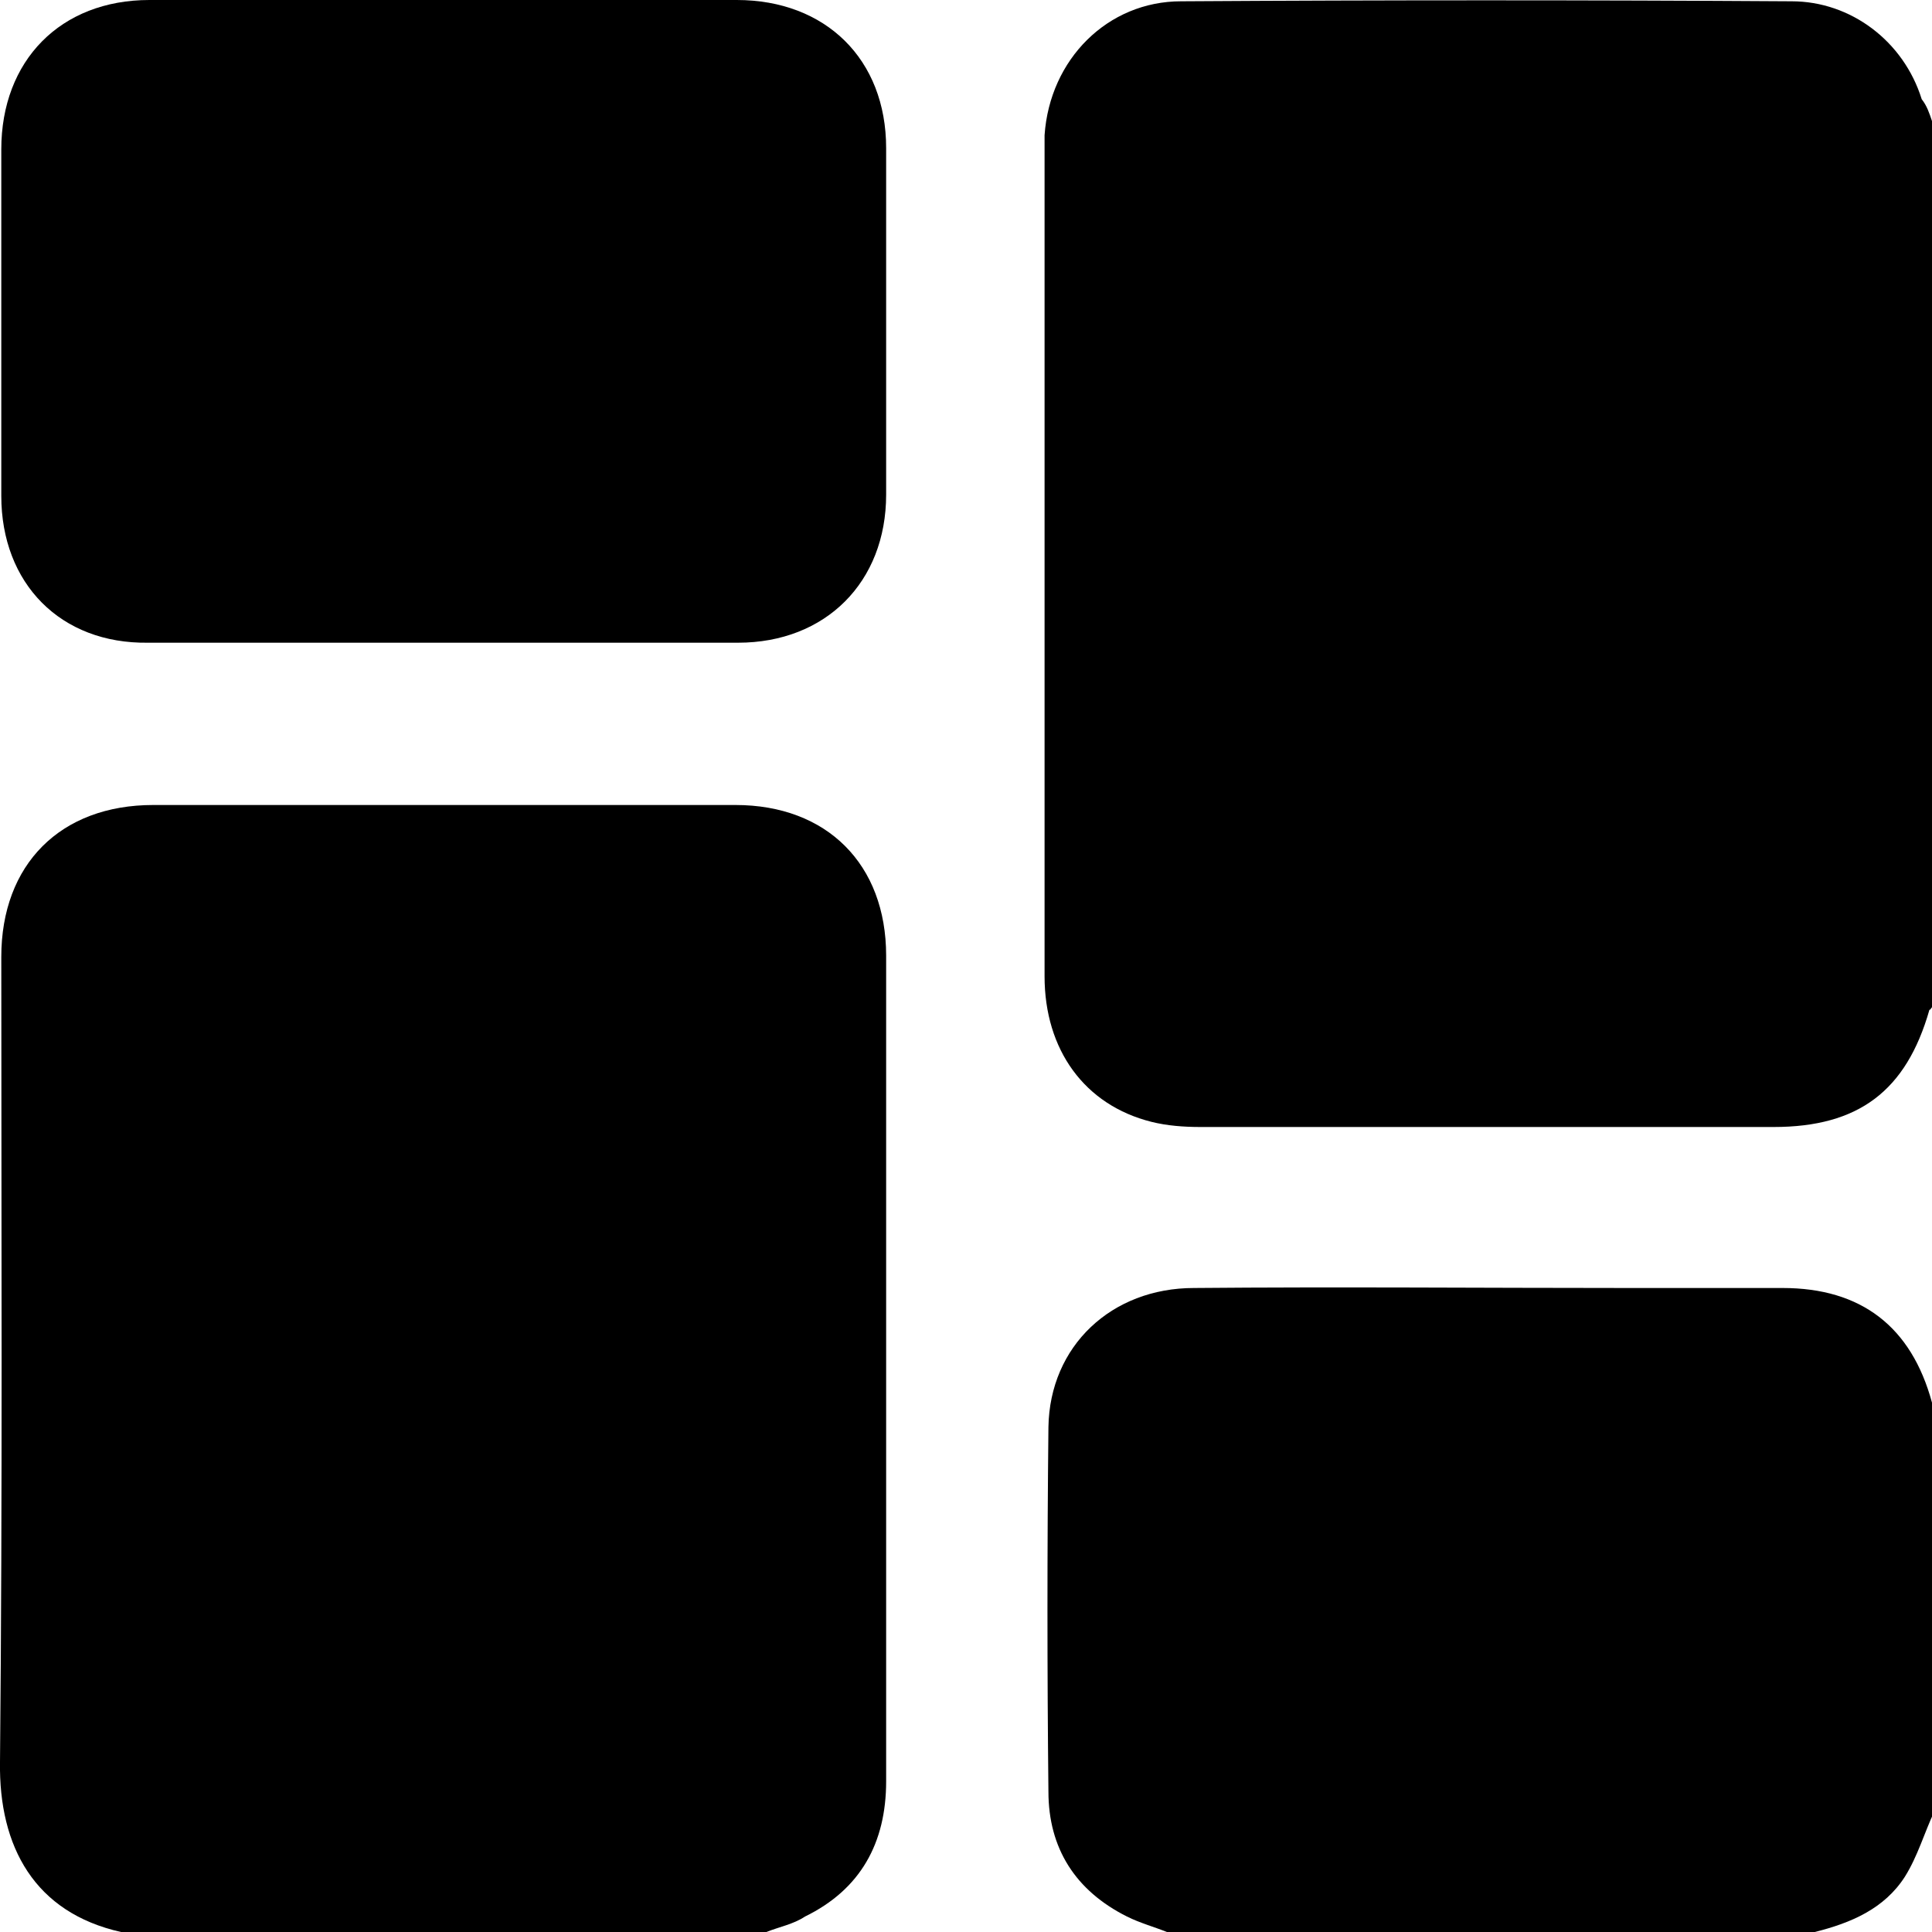 <?xml version="1.0" encoding="utf-8"?>
<!-- Generator: Adobe Illustrator 24.1.2, SVG Export Plug-In . SVG Version: 6.00 Build 0)  -->
<svg version="1.1" id="Warstwa_1" xmlns="http://www.w3.org/2000/svg" xmlns:xlink="http://www.w3.org/1999/xlink" x="0px" y="0px"
	 viewBox="0 0 150 150" style="enable-background:new 0 0 150 150;" xml:space="preserve">
<g>
	<path d="M-354-39.6c0-0.9,0-1.8,0-2.6c0.1-0.6,0.2-1.3,0.3-1.9c1.8-10.8,12.7-17.9,23.3-15.3c12.5,3.1,18.4,17.3,11.8,28.4
		c-5.2,8.7-16.5,11.8-25.4,6.9c-0.5-0.2-0.8-0.3-1.3-0.1c-2.8,0.8-5.5,1.5-8.3,2.3c-0.1,0-0.2,0-0.3,0.1c0.8-2.9,1.6-5.8,2.4-8.7
		c0.1-0.4,0.1-0.7-0.1-1c-0.9-1.6-1.5-3.3-1.9-5C-353.7-37.7-353.8-38.6-354-39.6z M-333.4-36.5c0-0.6,0-1.2,0-1.8
		c0-0.2,0.1-0.5,0.3-0.7c0.8-0.8,1.6-1.4,2.4-2.2c2.4-2.3,2.3-6.2-0.2-8.4c-2.5-2.3-6.3-2.1-8.4,0.5c-0.9,1.1-1.4,2.3-1.4,3.8
		c0.2,0,0.3,0,0.5,0c0.8,0,1.6,0,2.4,0c0-0.2,0.1-0.3,0.1-0.5c0.2-1.3,1.4-2.4,2.7-2.5c1.2,0,2.3,0.6,2.8,1.7
		c0.5,1.1,0.3,2.4-0.6,3.2c-0.9,0.9-1.8,1.7-2.8,2.5c-0.6,0.5-0.8,1-0.8,1.8c0.1,0.8,0,1.6,0,2.5C-335.3-36.5-334.4-36.5-333.4-36.5
		z M-333.5-30.6c0-1,0-1.9,0-2.9c-1,0-1.9,0-2.9,0c0,1,0,1.9,0,2.9C-335.4-30.6-334.4-30.6-333.5-30.6z"/>
	<path d="M-321.4-10c-1-0.2-2.1-0.3-3.1-0.6c-4.4-1.2-7.7-3.9-9.9-7.9c-0.1-0.1-0.1-0.2-0.2-0.4c5.9-0.2,11-2.3,15.2-6.5
		c4.2-4.2,6.3-9.3,6.5-15.2c0.2,0.1,0.4,0.2,0.5,0.3c5.7,3.4,8.5,8.4,8.3,15c-0.1,2.5-0.8,4.8-2,7c-0.2,0.3-0.2,0.5-0.1,0.8
		c0.7,2.4,1.4,4.9,2.1,7.4c-0.2-0.1-0.4-0.1-0.6-0.1c-2.3-0.6-4.5-1.2-6.8-1.9c-0.3-0.1-0.6-0.1-1,0.1c-1.9,1.1-4,1.7-6.2,1.9
		c-0.1,0-0.3,0.1-0.4,0.1C-319.7-10-320.6-10-321.4-10z"/>
</g>
<g>
	<path d="M-44.5,48.7c-0.4-0.1-0.8-0.1-1.1-0.3c-2.6-1-5-2.4-7.2-4.2c-1.1-0.9-1.4-2.3-0.8-3.7c1-2.6,0.6-4.9-1.2-7
		c-1-1.1-2.3-1.8-3.8-2c-1.9-0.3-2.8-1.1-3.1-3c-0.4-2.7-0.3-5.5,0.2-8.2c0.3-1.4,1.3-2.3,2.8-2.5c4.3-0.6,6.8-4.7,5.4-8.8
		c-0.6-1.6-0.2-2.8,1.1-3.9c2-1.5,4.1-2.7,6.4-3.6c1.4-0.5,2.7-0.2,3.7,0.9c2.8,3.3,7.4,3.3,10.2,0c1-1.2,2.3-1.5,3.7-0.9
		c2.5,1,4.8,2.3,6.9,4c1.2,1,1.6,2.2,1.1,3.7c-1.4,4,0.9,8,5.1,8.7c1.5,0.3,2.4,1.2,2.7,2.7c0.5,2.8,0.5,5.7,0,8.5
		c-0.3,1.4-1.3,2.3-2.7,2.5c-4.3,0.6-6.7,4.8-5.2,8.9c0.5,1.5,0.2,2.7-1,3.7c-1.9,1.6-4.1,2.9-6.4,3.8c-1.4,0.6-2.8,0.2-3.7-1
		c-2.9-3.6-7.8-3.5-10.5,0.1C-42.6,48.2-43.4,48.6-44.5,48.7z M-28.7,24.9c0-4.5-3.7-8.3-8.3-8.3c-4.6,0-8.4,3.7-8.4,8.3
		c0,4.6,3.7,8.3,8.3,8.4C-32.4,33.3-28.7,29.6-28.7,24.9z"/>
</g>
<g>
	<path d="M-111.9,40.7c-1.8-0.4-3.4-1.1-4.9-2.3c-2.8-2.3-4.2-5.2-4.2-8.8c0-6.1,0-12.1,0-18.2c0-5.8,4.1-10.4,9.8-11.2
		c0.6-0.1,1.2-0.1,1.8-0.1c8.9,0,17.8,0,26.8,0c5.6,0,10.2,3.7,11.4,9.1c0.2,0.8,0.2,1.6,0.2,2.4c0,6,0,12,0,17.9
		c0,5.6-3.8,10.2-9.3,11.3c-0.8,0.2-1.6,0.2-2.4,0.2c-4,0-8,0-12,0c-0.3,0-0.7,0.1-1,0.3c-4.2,2.7-8.3,5.5-12.4,8.3
		c-1.4,1-3.2,0.4-3.6-1.2c-0.1-0.3-0.1-0.6-0.1-0.9c0-2,0-4.1,0-6.1C-111.9,41.1-111.9,40.9-111.9,40.7z M-96,18.2
		c3.3,0,6.6,0,9.9,0c1.3,0,2.5,0,3.8,0c1.1,0,2-0.9,2.2-1.9c0.2-1.1-0.5-2.2-1.5-2.5c-0.4-0.1-0.8-0.1-1.2-0.1c-8.8,0-17.6,0-26.4,0
		c-0.2,0-0.4,0-0.5,0c-1,0.1-1.7,0.6-2,1.5c-0.6,1.5,0.5,3,2.2,3C-105,18.2-100.5,18.2-96,18.2z M-96,27.3c2.6,0,5.2,0,7.8,0
		c0.5,0,1,0,1.4,0c1.5-0.1,2.5-1.5,2.1-2.9c-0.3-1-1.2-1.6-2.4-1.6c-5.9,0-11.8,0-17.7,0c-0.1,0-0.3,0-0.4,0c-1,0.1-1.8,0.8-2,1.8
		c-0.3,1.5,0.7,2.7,2.3,2.8C-102,27.3-99,27.3-96,27.3z"/>
</g>
<g>
	<path d="M-155.3,0c0.2,0,0.5,0,0.7,0c0.3,0.2,0.6,0.4,0.8,0.7c0.6,0.5,1.1,1.2,1.7,1.7c2.3,1.8,5,2.8,7.7,3.6
		c3.4,1,6.9,1.5,10.4,1.5c1.1,0,1.5,0.5,1.5,1.5c0,5.4,0,10.8,0,16.2c0,4.9-1.5,9.3-4.4,13.1c-4.5,6-10.7,9.5-17.7,11.6
		c-0.2,0.1-0.5,0.1-0.8,0c-5.9-1.7-11.1-4.6-15.4-9c-4.4-4.5-6.7-9.9-6.7-16.3c0-5.2,0-10.5,0-15.7c0-1,0.4-1.4,1.4-1.5
		c1.6-0.1,3.2-0.2,4.7-0.4c3.5-0.4,6.9-1.3,10.1-2.7c1.9-0.9,3.6-2,5-3.6C-156,0.5-155.7,0.3-155.3,0z M-150,22.5c0-0.9,0-1.7,0-2.5
		c-0.1-2.6-2-4.7-4.4-4.9c-2.6-0.3-4.9,1.3-5.4,3.9c-0.2,0.8-0.1,1.7-0.1,2.5c0,0.3,0,0.7,0,1c-0.4,0-0.8,0-1.1,0
		c-0.8,0-1.3,0.5-1.3,1.3c0,3.3,0,6.5,0,9.8c0,0.9,0.5,1.3,1.3,1.3c4.1,0,8.2,0,12.4,0c0.8,0,1.3-0.5,1.3-1.3c0-3.3,0-6.6,0-9.9
		c0-0.8-0.5-1.3-1.4-1.3C-149.2,22.5-149.6,22.5-150,22.5z"/>
	<path d="M-150,32.5c-3.3,0-6.6,0-10,0c0-2.5,0-4.9,0-7.4c3.3,0,6.6,0,10,0C-150,27.5-150,30-150,32.5z"/>
	<path d="M-157.5,22.5c0-0.9-0.1-1.9,0-2.8c0.1-1.3,1.3-2.2,2.5-2.2c1.3,0,2.4,1.1,2.4,2.4c0,0.9,0,1.7,0,2.6
		C-154.2,22.5-155.8,22.5-157.5,22.5z"/>
</g>
<g>
	<path d="M-257.3,50c-0.9-0.3-1.7-0.4-2.5-0.8c-3.8-1.7-5.6-5.9-4.4-9.9c0.1-0.4,0.1-0.6-0.3-0.8c-4.2-2.6-8.4-5.2-12.6-7.8
		c-0.3-0.2-0.5-0.2-0.8,0.1c-2.4,2.2-5.1,2.9-8.2,1.9c-3.1-1-4.9-3.2-5.6-6.4c-0.7-3.4,1.1-7,4.2-8.6c3.1-1.7,7-1.2,9.6,1.3
		c0.3,0.3,0.5,0.3,0.8,0.1c4.2-2.6,8.4-5.2,12.6-7.8c0.3-0.2,0.4-0.4,0.3-0.7c-1.8-5.5,2.5-11,8.3-10.7c4.2,0.2,7.4,3.6,7.7,7.9
		c0.2,3.9-2.7,7.7-6.7,8.3c-2.8,0.5-5.2-0.3-7.3-2.2c-0.1-0.1-0.2-0.2-0.3-0.3c-4.5,2.8-9,5.5-13.5,8.3c0.7,2,0.7,4,0,5.9
		c4.5,2.8,9,5.5,13.4,8.3c0.3-0.2,0.5-0.5,0.8-0.7c2.7-2.2,6.4-2.5,9.4-0.8c3,1.8,4.5,5.3,3.8,8.7c-0.7,3.3-3.4,5.9-6.8,6.4
		c-0.1,0-0.2,0.1-0.3,0.1C-256.1,50-256.7,50-257.3,50z M-256.4,47c2.9,0,5.2-2.3,5.2-5.2c0-2.8-2.4-5.2-5.2-5.2
		c-2.9,0-5.2,2.4-5.2,5.2C-261.6,44.7-259.3,47-256.4,47z M-261.6,8.2c0,2.9,2.3,5.2,5.2,5.2c2.9,0,5.2-2.3,5.2-5.2
		c0-2.9-2.3-5.2-5.2-5.2C-259.3,3-261.6,5.3-261.6,8.2z M-288.8,25c0,2.9,2.3,5.2,5.2,5.2c2.9,0,5.2-2.3,5.2-5.2
		c0-2.9-2.3-5.2-5.2-5.2C-286.5,19.8-288.8,22.1-288.8,25z"/>
</g>
<g>
	<path d="M-237,24.2c2.1-3.4,5-6.1,8.5-8.2c5.7-3.5,12-4.9,18.7-4.5c6.1,0.4,11.7,2.3,16.6,6c2.3,1.7,4.2,3.7,5.8,6
		c0.5,0.8,0.6,1.3,0,2.1c-3.7,5.2-8.7,8.7-14.7,10.6c-9.6,2.9-18.8,1.8-27.3-3.6c-2.8-1.8-5.2-4.2-7.1-6.9c-0.2-0.2-0.3-0.5-0.4-0.7
		C-237,24.7-237,24.5-237,24.2z M-212.8,34.8c3.6,0,6.3-0.4,9-1.2c5.2-1.6,9.7-4.3,13.2-8.7c0.2-0.3,0.3-0.5,0-0.8
		c-2-2.6-4.5-4.7-7.4-6.2c-8.1-4.3-16.5-4.8-25-1.5c-4.2,1.6-7.7,4.2-10.5,7.7c-0.2,0.3-0.3,0.5,0,0.8c1.1,1.2,2.1,2.4,3.4,3.5
		C-224.9,32.8-218.8,34.7-212.8,34.8z"/>
	<path d="M-212,32.4c-4.4,0-7.8-3.5-7.8-7.9c0-4.3,3.5-7.8,7.8-7.8c4.3,0,7.8,3.5,7.8,7.8C-204.2,28.9-207.7,32.4-212,32.4z
		 M-212,19.7c-2.7,0-4.9,2.2-4.9,4.9c0,2.7,2.2,4.9,4.8,4.9c2.7,0,4.9-2.2,4.9-4.9C-207.1,21.9-209.3,19.7-212,19.7z"/>
</g>
<g>
	<path d="M-336.3,0c1.1,0.2,2.2,0.3,3.2,0.6c6.6,2,10.7,6.4,11.9,13.2c0.9,4.6-0.3,8.9-3.1,12.7c-0.1,0.1-0.1,0.2-0.1,0.2
		c0.7,0.7,1.4,1.4,2.1,2.1c1.3-0.6,1.9-0.5,3,0.5c4.8,4.8,9.7,9.7,14.5,14.5c1.1,1.1,1.1,2.2,0,3.3c-0.7,0.7-1.5,1.5-2.2,2.2
		c-0.9,0.9-2,0.9-3,0c-5-5-9.9-9.9-14.9-14.9c-0.8-0.8-0.9-1.6-0.3-2.7c-0.7-0.7-1.4-1.4-2.1-2.1c0,0-0.2,0.1-0.3,0.2
		c-9.8,7.3-24,1.7-26.1-10.3c-0.1-0.6-0.2-1.1-0.3-1.7c0-0.8,0-1.6,0-2.4c0-0.2,0.1-0.3,0.1-0.5c0.6-6.7,5.6-12.6,12.1-14.3
		c1.1-0.3,2.2-0.4,3.2-0.6C-337.8,0-337.1,0-336.3,0z M-324.9,16.6c0.1-6.8-5.5-12.6-12.4-12.7c-7-0.1-12.8,5.5-12.8,12.4
		c-0.1,7,5.5,12.7,12.5,12.8C-330.6,29.2-324.9,23.6-324.9,16.6z"/>
</g>
<g>
	<path d="M-22.1-10c-3,0-6,0-9,0c-0.9-0.3-1.2-1-1.2-1.9c0-3.7,0-7.4,0-11.2c0-1.7-1-2.7-2.7-2.7c-1.4,0-2.8,0-4.1,0
		c-1.8,0-2.8,1-2.8,2.8c0,3.7,0,7.4,0,11.1c0,0.9-0.3,1.5-1.2,1.9c-3,0-6,0-9,0c0,0-0.1-0.1-0.1-0.1c-2.3-0.3-4.6-2.5-4.6-5.6
		c0.1-4.7,0-9.4,0-14.1c0-0.2,0-0.4,0-0.5c-0.7-0.1-1.3-0.1-1.9-0.2c-3.5-0.9-4.6-5.2-1.9-7.8c6.7-6.7,13.4-13.4,20.2-20.2
		c0.3-0.3,0.6-0.6,0.9-0.8c1.9-1.2,4.2-0.9,5.9,0.8c6.4,6.4,12.9,12.9,19.3,19.3c1,1,2,2.1,2.2,3.6c0,0.4,0,0.8,0,1.2
		c0,0.1-0.1,0.1-0.1,0.2c-0.5,2.3-2.2,3.8-4.5,3.8c-0.2,0-0.5,0-0.7,0c0,0.3,0,0.5,0,0.7c0,4.8,0,9.7,0,14.5c0,2.3-1.6,4.3-3.8,5
		C-21.4-10.1-21.8-10.1-22.1-10z"/>
</g>
<g>
	<path d="M-94.5-10c-1,0-2,0-2.9,0c-0.1,0-0.2-0.1-0.4-0.1c-3.1-0.2-6-0.9-8.8-2.3c-7.7-3.8-12.4-9.9-14-18.3
		c-0.2-1-0.3-1.9-0.4-2.9c0-1,0-2,0-2.9c0-0.1,0.1-0.3,0.1-0.4c0.2-3.1,0.9-6,2.3-8.7C-114.2-54.5-107-59.3-97-60
		c4.9-0.3,9.6,0.9,13.8,3.5C-75.7-51.8-71.6-45-71-36.1c0.3,4.5-0.7,8.8-2.9,12.8c-3.9,7-9.8,11.3-17.7,12.8
		C-92.6-10.2-93.6-10.1-94.5-10z M-96-31.9C-96-31.9-96-31.9-96-31.9c-1.6-0.1-3.2-0.1-4.7-0.1c-4.2,0-7.6,2.8-8.3,6.8
		c-0.2,1.2-0.4,2.4,0.4,3.4c0.6,0.7,1.3,1.4,2.1,1.9c3.9,2.7,8.3,3.8,13.1,3.1c3.5-0.5,6.7-1.9,9.4-4.2c0.9-0.7,1.3-1.7,1.3-2.8
		c0-4.1-3.2-7.8-7.3-8.1C-92.1-32-94-31.9-96-31.9z M-104.3-44.2c0,4.6,3.7,8.3,8.3,8.3c4.6,0,8.3-3.8,8.3-8.3
		c-0.1-4.6-3.8-8.2-8.3-8.2C-100.6-52.5-104.3-48.8-104.3-44.2z"/>
</g>
<g>
	<path d="M23.4-60c1,0,2.1,0,3.1,0c0.2,0,0.3,0.1,0.5,0.1c0.9,0.1,1.7,0.2,2.6,0.3c6.3,1.2,11.4,4.4,15.2,9.4
		c4.3,5.7,5.9,12.1,4.8,19.2c-0.9,5.6-3.5,10.4-7.7,14.2c-5.8,5.3-12.6,7.4-20.4,6.5c-5-0.6-9.4-2.7-13.1-6
		c-4.3-3.9-7.1-8.7-8.1-14.4c-0.2-0.9-0.3-1.9-0.4-2.8c0-1,0-2.1,0-3.1c0.1-0.6,0.1-1.2,0.2-1.8C1-43.8,3.3-48.6,7.2-52.5
		c3.7-3.8,8.3-6.2,13.5-7.1C21.6-59.8,22.5-59.9,23.4-60z M26.8-42.7c0-2.1,0-4.2,0-6.3c0-0.3,0-0.5-0.1-0.8
		c-0.2-0.8-1.1-1.3-1.9-1.2c-0.9,0.1-1.5,0.8-1.5,1.8c0,4.7,0,9.5,0,14.2c0,0.6,0.3,1.1,0.8,1.5c2.9,2.3,5.8,4.7,8.7,7
		c0.3,0.2,0.6,0.4,0.9,0.4c0.8,0.2,1.6-0.3,1.9-1c0.3-0.8,0.2-1.6-0.5-2.1c-2.6-2.1-5.3-4.2-7.9-6.3c-0.3-0.2-0.4-0.4-0.4-0.7
		C26.8-38.5,26.8-40.6,26.8-42.7z"/>
</g>
<g>
	<path d="M150,9.4c0,22.9,0,45.9,0,68.8c-0.1,0.1-0.1,0.2-0.2,0.2c-1.8,6.3-5.5,9.1-12.1,9.1c-14.8,0-29.7,0-44.5,0
		c-1.3,0-2.6-0.1-3.8-0.4c-5.2-1.3-8.3-5.6-8.3-11.3c0-21.3,0-42.7,0-64c0-0.4,0-0.9,0-1.3c0.4-5.9,4.9-10.4,10.6-10.4
		c15.8-0.1,31.6-0.1,47.4,0c4.6,0,8.7,3.1,10.1,7.6C149.6,8.2,149.8,8.8,150,9.4z"/>
	<path d="M59.5,150c-16.7,0-33.4,0-50.1,0c-6.7-1.5-9.5-6.6-9.4-13.2C0.2,116,0.1,95.2,0.1,74.3c0-7.2,4.6-11.8,11.8-11.8
		c15.1,0,30.2,0,45.2,0c7.1,0,11.7,4.6,11.7,11.7c0,6.1,0,12.2,0,18.3c0,15.3,0,30.6,0,45.8c0,4.8-2,8.4-6.3,10.5
		C61.6,149.4,60.5,149.6,59.5,150z"/>
	<path d="M90.6,150c-1-0.4-2.1-0.7-3.1-1.2c-4-2-6.1-5.3-6.1-9.7c-0.1-9.4-0.1-18.8,0-28.3c0.1-6.3,4.9-10.8,11.3-10.8
		c11.2-0.1,22.4,0,33.7,0c4,0,8,0,12,0c6.1,0,10,3,11.6,8.9c0,0.1,0.1,0.3,0.2,0.4c0,10.4,0,20.9,0,31.3c-0.8,1.7-1.3,3.5-2.3,5.1
		c-1.6,2.5-4.2,3.6-7,4.3C123.9,150,107.2,150,90.6,150z"/>
	<path d="M34.5,0c7.6,0,15.1,0,22.7,0c6.9,0,11.6,4.6,11.6,11.5c0,9,0,18,0,26.9c0,6.8-4.7,11.5-11.5,11.5c-15.3,0-30.5,0-45.8,0
		C4.7,50,0.1,45.3,0.1,38.5c0-9,0-18,0-26.9C0.1,4.7,4.7,0,11.6,0C19.2,0,26.9,0,34.5,0z"/>
</g>
<g>
	<path d="M-180-33.5c0-1,0-2,0-2.9c0-0.4,0.1-0.7,0.1-1.1c0.6-5.4,2.7-10.1,6.3-14.2c3.9-4.3,8.6-6.9,14.3-7.9
		c0.9-0.2,1.9-0.3,2.8-0.4c1,0,2,0,2.9,0c0.8,0.1,1.7,0.2,2.5,0.3c5.2,0.9,9.8,3.1,13.5,6.9c5.6,5.6,8.1,12.4,7.4,20.3
		c-0.5,5.3-2.6,10-6.1,14c-4.7,5.3-10.6,8.1-17.7,8.5c-4.9,0.2-9.6-0.9-13.8-3.5c-6.5-4-10.5-9.7-11.9-17.2
		C-179.8-31.6-179.9-32.6-180-33.5z M-158.8-30.8c-1-0.9-1.9-1.8-2.8-2.6c-1.4-1.3-2.7-2.6-4.2-3.8c-1.3-1.1-3.4-0.4-3.8,1.3
		c-0.3,1.1,0.1,1.9,0.9,2.7c2.7,2.4,5.4,4.9,8.1,7.3c1.3,1.2,2.6,1.2,3.9-0.1c5.1-5.1,10.3-10.2,15.4-15.3c0.2-0.2,0.3-0.3,0.5-0.5
		c1.1-1.4,0.5-3.5-1.2-4c-1.1-0.4-2,0-2.8,0.8c-4.6,4.6-9.1,9.1-13.7,13.7C-158.6-31.1-158.7-31-158.8-30.8z"/>
</g>
<g>
	<path d="M-187-39.5c-0.3,0.9-0.9,1.5-1.5,2.1c-3.3,2.9-6.6,5.8-9.9,8.6c-0.3,0.3-0.4,0.5-0.3,0.9c1,4.5,2,9,3.1,13.4
		c0.3,1.2,0,2.2-1,2.9c-1,0.7-2.1,0.7-3.1,0.1c-3.9-2.4-7.9-4.7-11.8-7.1c-0.4-0.2-0.6-0.2-1,0c-3.9,2.4-7.9,4.7-11.8,7.1
		c-1.3,0.8-2.8,0.6-3.6-0.5c-0.5-0.7-0.7-1.5-0.5-2.4c1-4.5,2-8.9,3.1-13.4c0.1-0.5,0-0.7-0.3-1.1c-3.5-3-6.9-6-10.3-9
		c-0.9-0.8-1.3-1.7-0.9-2.9c0.4-1.1,1.2-1.7,2.3-1.9c0.9-0.1,1.8-0.2,2.7-0.3c3.7-0.3,7.5-0.7,11.2-1c0.3,0,0.5-0.2,0.6-0.5
		c1.8-4.2,3.6-8.5,5.4-12.7c0.5-1.1,1.3-1.8,2.6-1.8c1.3,0,2.1,0.7,2.5,1.9c1.8,4.2,3.6,8.4,5.4,12.6c0.1,0.4,0.3,0.5,0.7,0.5
		c4.5,0.4,8.9,0.8,13.4,1.2c1.5,0.1,2.5,0.8,2.9,2.2C-187-40.2-187-39.9-187-39.5z M-225.1-14.7c0.2-0.1,0.3-0.2,0.5-0.3
		c3.6-2.2,7.3-4.3,10.9-6.5c1.2-0.7,2.2-0.7,3.4,0c3.6,2.2,7.2,4.3,10.9,6.5c0.2,0.1,0.3,0.2,0.5,0.3c0-0.2,0-0.2,0-0.3
		c-1-4.3-1.9-8.6-2.9-12.9c-0.3-1.2,0-2.1,0.9-2.9c3.2-2.8,6.4-5.6,9.6-8.4c0.2-0.1,0.3-0.3,0.5-0.5c-0.2,0-0.3-0.1-0.4-0.1
		c-4.3-0.4-8.6-0.8-12.9-1.2c-1.3-0.1-2.1-0.7-2.6-1.9c-1.7-3.9-3.3-7.9-5-11.8c-0.1-0.2-0.1-0.3-0.2-0.5c-0.5,1.1-0.9,2-1.3,2.9
		c-1.3,3.1-2.7,6.3-4,9.4c-0.4,1-1.2,1.7-2.3,1.8c-4,0.4-8,0.7-12,1.1c-0.5,0-1,0.1-1.5,0.2c0.2,0.2,0.3,0.3,0.4,0.4
		c3.2,2.8,6.5,5.7,9.7,8.5c0.9,0.8,1.2,1.7,1,2.8c-0.7,3-1.4,6.1-2.1,9.1C-224.5-17.5-224.8-16.1-225.1-14.7z"/>
</g>
<g>
	<path d="M-295-33.6c0.3-0.7,0.4-1.5,0.8-2.2c1.1-2,2.8-3.2,5.1-3.3c1.8-0.1,3.5-0.1,5.3,0.1c1.6,0.1,2.9,0.9,3.9,2.1
		c-4.4,3-6.7,7.1-6.9,12.4c-0.5,0-1.1,0-1.6,0c-1,0-2,0-2.9,0c-1.9-0.2-3.3-1.4-3.7-3.3c0-0.1-0.1-0.1-0.1-0.2
		C-295-30-295-31.8-295-33.6z"/>
	<path d="M-270-16.3c-2,0-4.1,0-6.1,0c-3.6,0-6.4-2.8-6.4-6.4c0-1.6-0.1-3.2,0.4-4.8c1.2-4.4,5.3-7.5,9.8-7.5c1.9,0,3.8-0.1,5.7,0.1
		c4.6,0.4,8.5,4.4,9,9c0.2,1.6,0.3,3.3-0.1,4.9c-0.6,2.8-3.1,4.8-6,4.8C-265.8-16.2-267.9-16.3-270-16.3
		C-270-16.3-270-16.3-270-16.3z"/>
	<path d="M-261.7-45.4c0,4.6-3.8,8.3-8.3,8.3c-4.6,0-8.3-3.8-8.3-8.4c0-4.6,3.8-8.3,8.4-8.3C-265.4-53.7-261.7-50-261.7-45.4z"/>
	<path d="M-260.2-37c1.2-1.4,2.6-2.1,4.4-2.2c1.7-0.1,3.5-0.1,5.2,0c3.1,0.2,5.5,2.9,5.6,6c0,1.4,0,2.8,0,4.2c0,2.3-1.6,4.1-3.9,4.2
		c-1.5,0.1-2.9,0-4.4,0C-253.5-29.9-255.8-34-260.2-37z"/>
	<path d="M-280.4-47.5c0,3.5-2.8,6.2-6.3,6.2c-3.4,0-6.2-2.8-6.2-6.3c0-3.5,2.8-6.3,6.3-6.2C-283.2-53.7-280.4-50.9-280.4-47.5z"/>
	<path d="M-259.6-47.5c0-3.5,2.8-6.2,6.2-6.2c3.4,0,6.2,2.8,6.2,6.2c0,3.4-2.8,6.3-6.3,6.3C-256.8-41.3-259.6-44.1-259.6-47.5z"/>
</g>
</svg>

